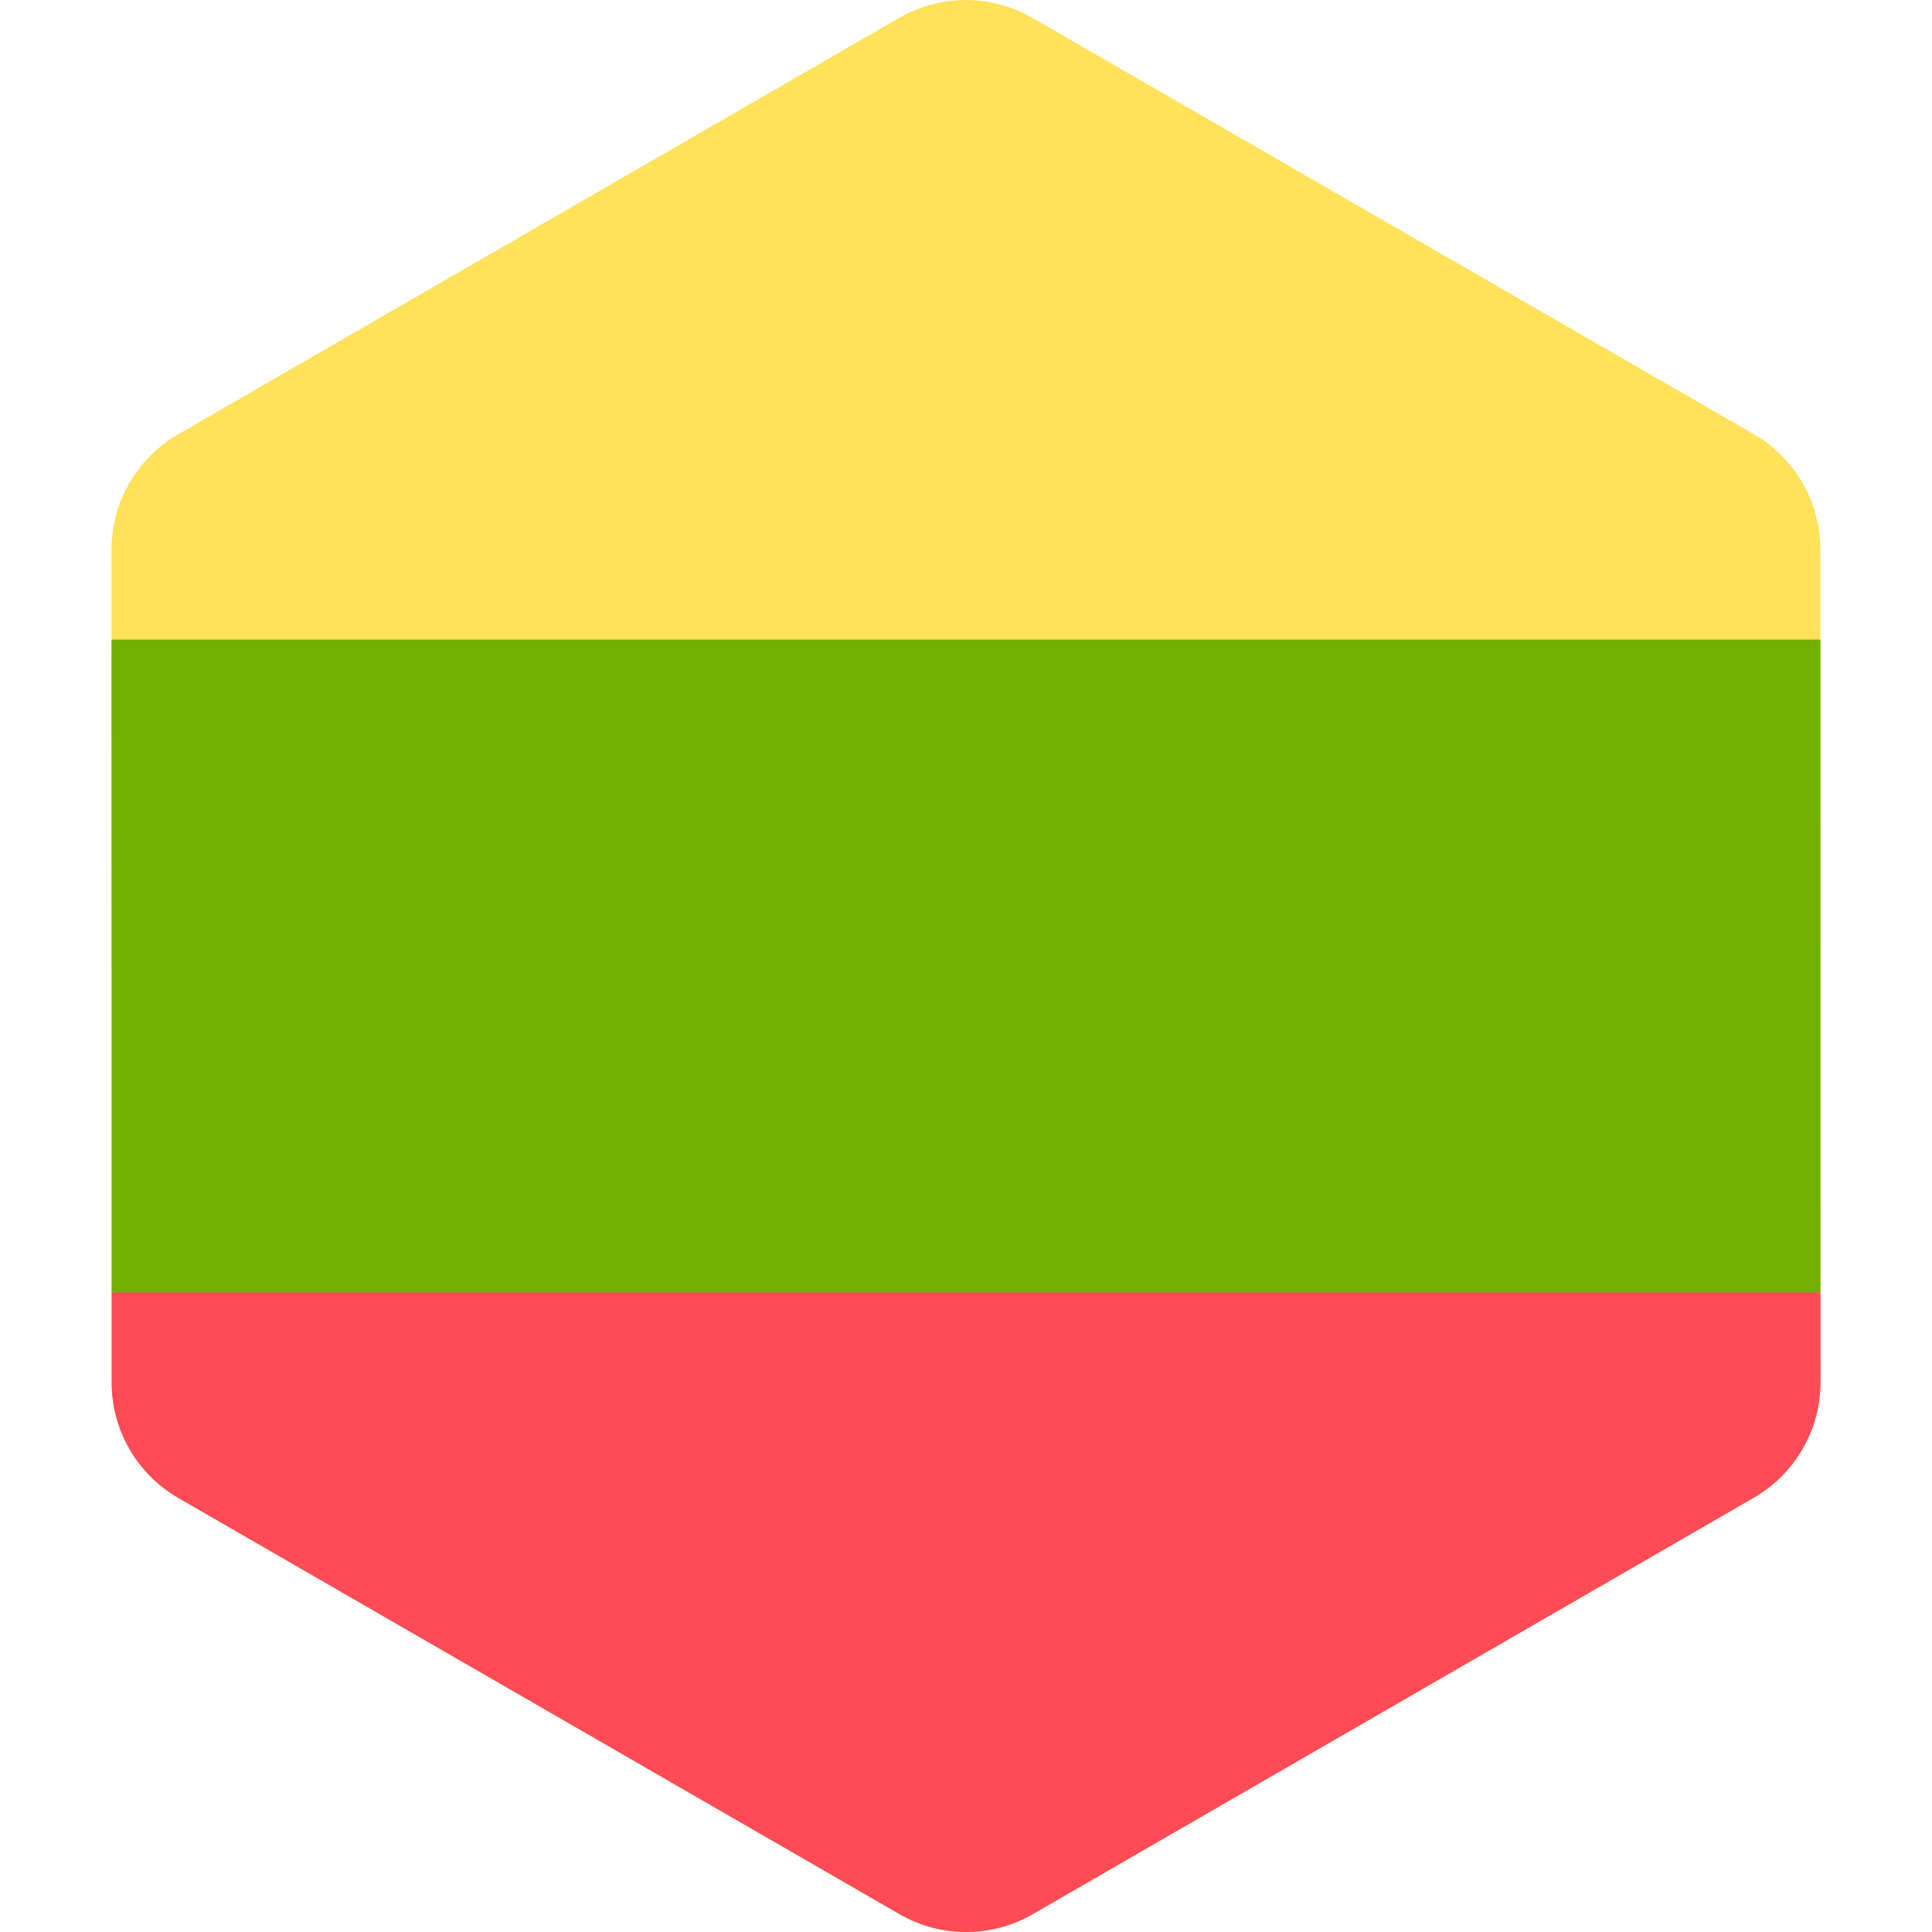 <!-- Generated by IcoMoon.io -->
<svg version="1.1" xmlns="http://www.w3.org/2000/svg" width="32" height="32" viewBox="0 0 32 32">
<title>lithuania</title>
<path fill="#ffe15a" d="M1.849 22.9l-0.002-13.795c-0-0.788 0.42-1.516 1.102-1.91l11.945-6.899c0.682-0.394 1.523-0.394 2.205-0l11.948 6.895c0.682 0.394 1.103 1.122 1.103 1.91l0.002 13.795c0 0.788-0.42 1.516-1.102 1.91l-11.945 6.899c-0.682 0.394-1.523 0.394-2.205 0l-11.947-6.895c-0.683-0.394-1.103-1.122-1.103-1.91z"></path>
<path fill="#ff4b55" d="M30.153 21.407l-14.153-1.19-14.151 1.19 0 1.487v0.006c0 0.591 0.237 1.148 0.643 1.556 0.135 0.136 0.29 0.255 0.46 0.354l11.948 6.895c0.682 0.394 1.523 0.394 2.205-0l11.945-6.899c0.171-0.099 0.325-0.218 0.46-0.354 0.068-0.068 0.131-0.14 0.189-0.216 0.29-0.379 0.454-0.848 0.454-1.34l-0-1.488z"></path>
<path fill="#73af00" d="M30.153 21.407l-0.002-10.814h-28.304l0.002 10.814z"></path>
</svg>
